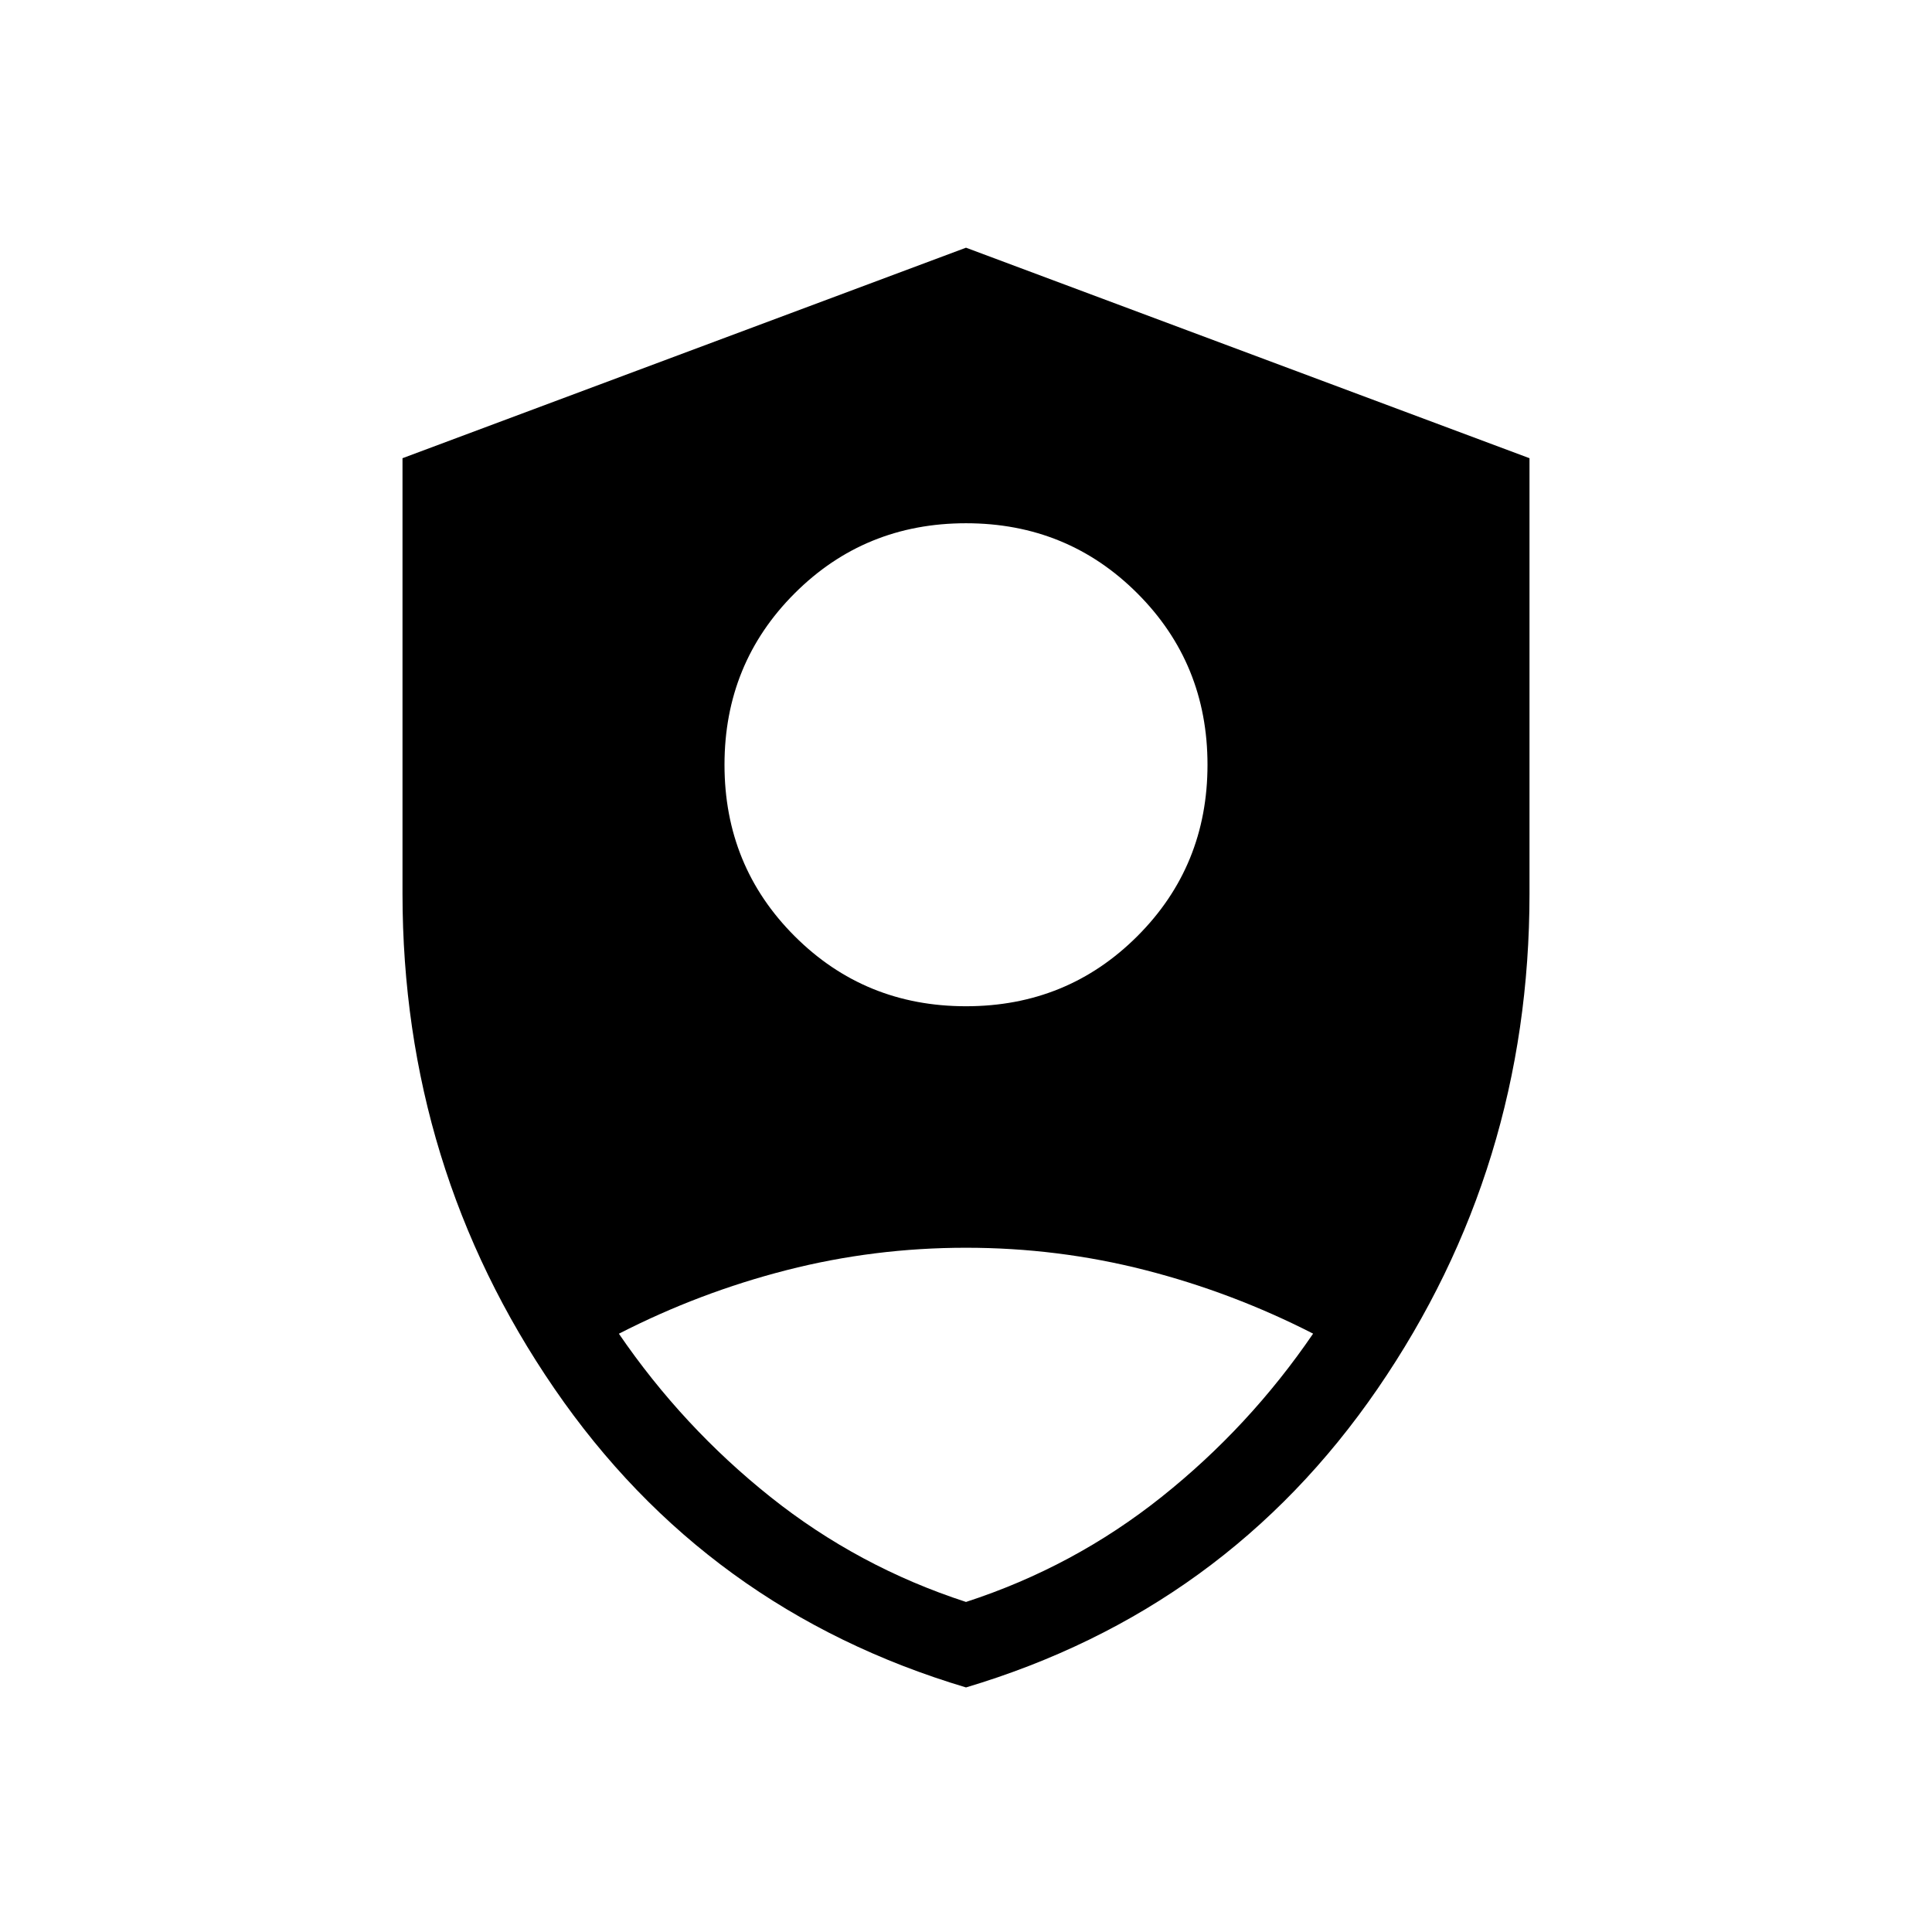 <svg xmlns="http://www.w3.org/2000/svg" width="3em" height="3em" viewBox="0 0 24 24"><path fill="currentColor" d="M12 12.5q1.258 0 2.129-.871T15 9.5t-.871-2.129T12 6.5t-2.129.871T9 9.5t.871 2.129T12 12.5m0 8.462q-3.227-.964-5.113-3.712T5 11.1V5.692l7-2.615l7 2.615V11.1q0 3.402-1.886 6.15T12 20.962m0-1.062q1.34-.436 2.43-1.305q1.09-.868 1.882-2.028q-.999-.511-2.084-.789Q13.142 15.5 12 15.5t-2.228.278t-2.084.79q.793 1.159 1.882 2.027q1.09.869 2.43 1.305"/></svg>